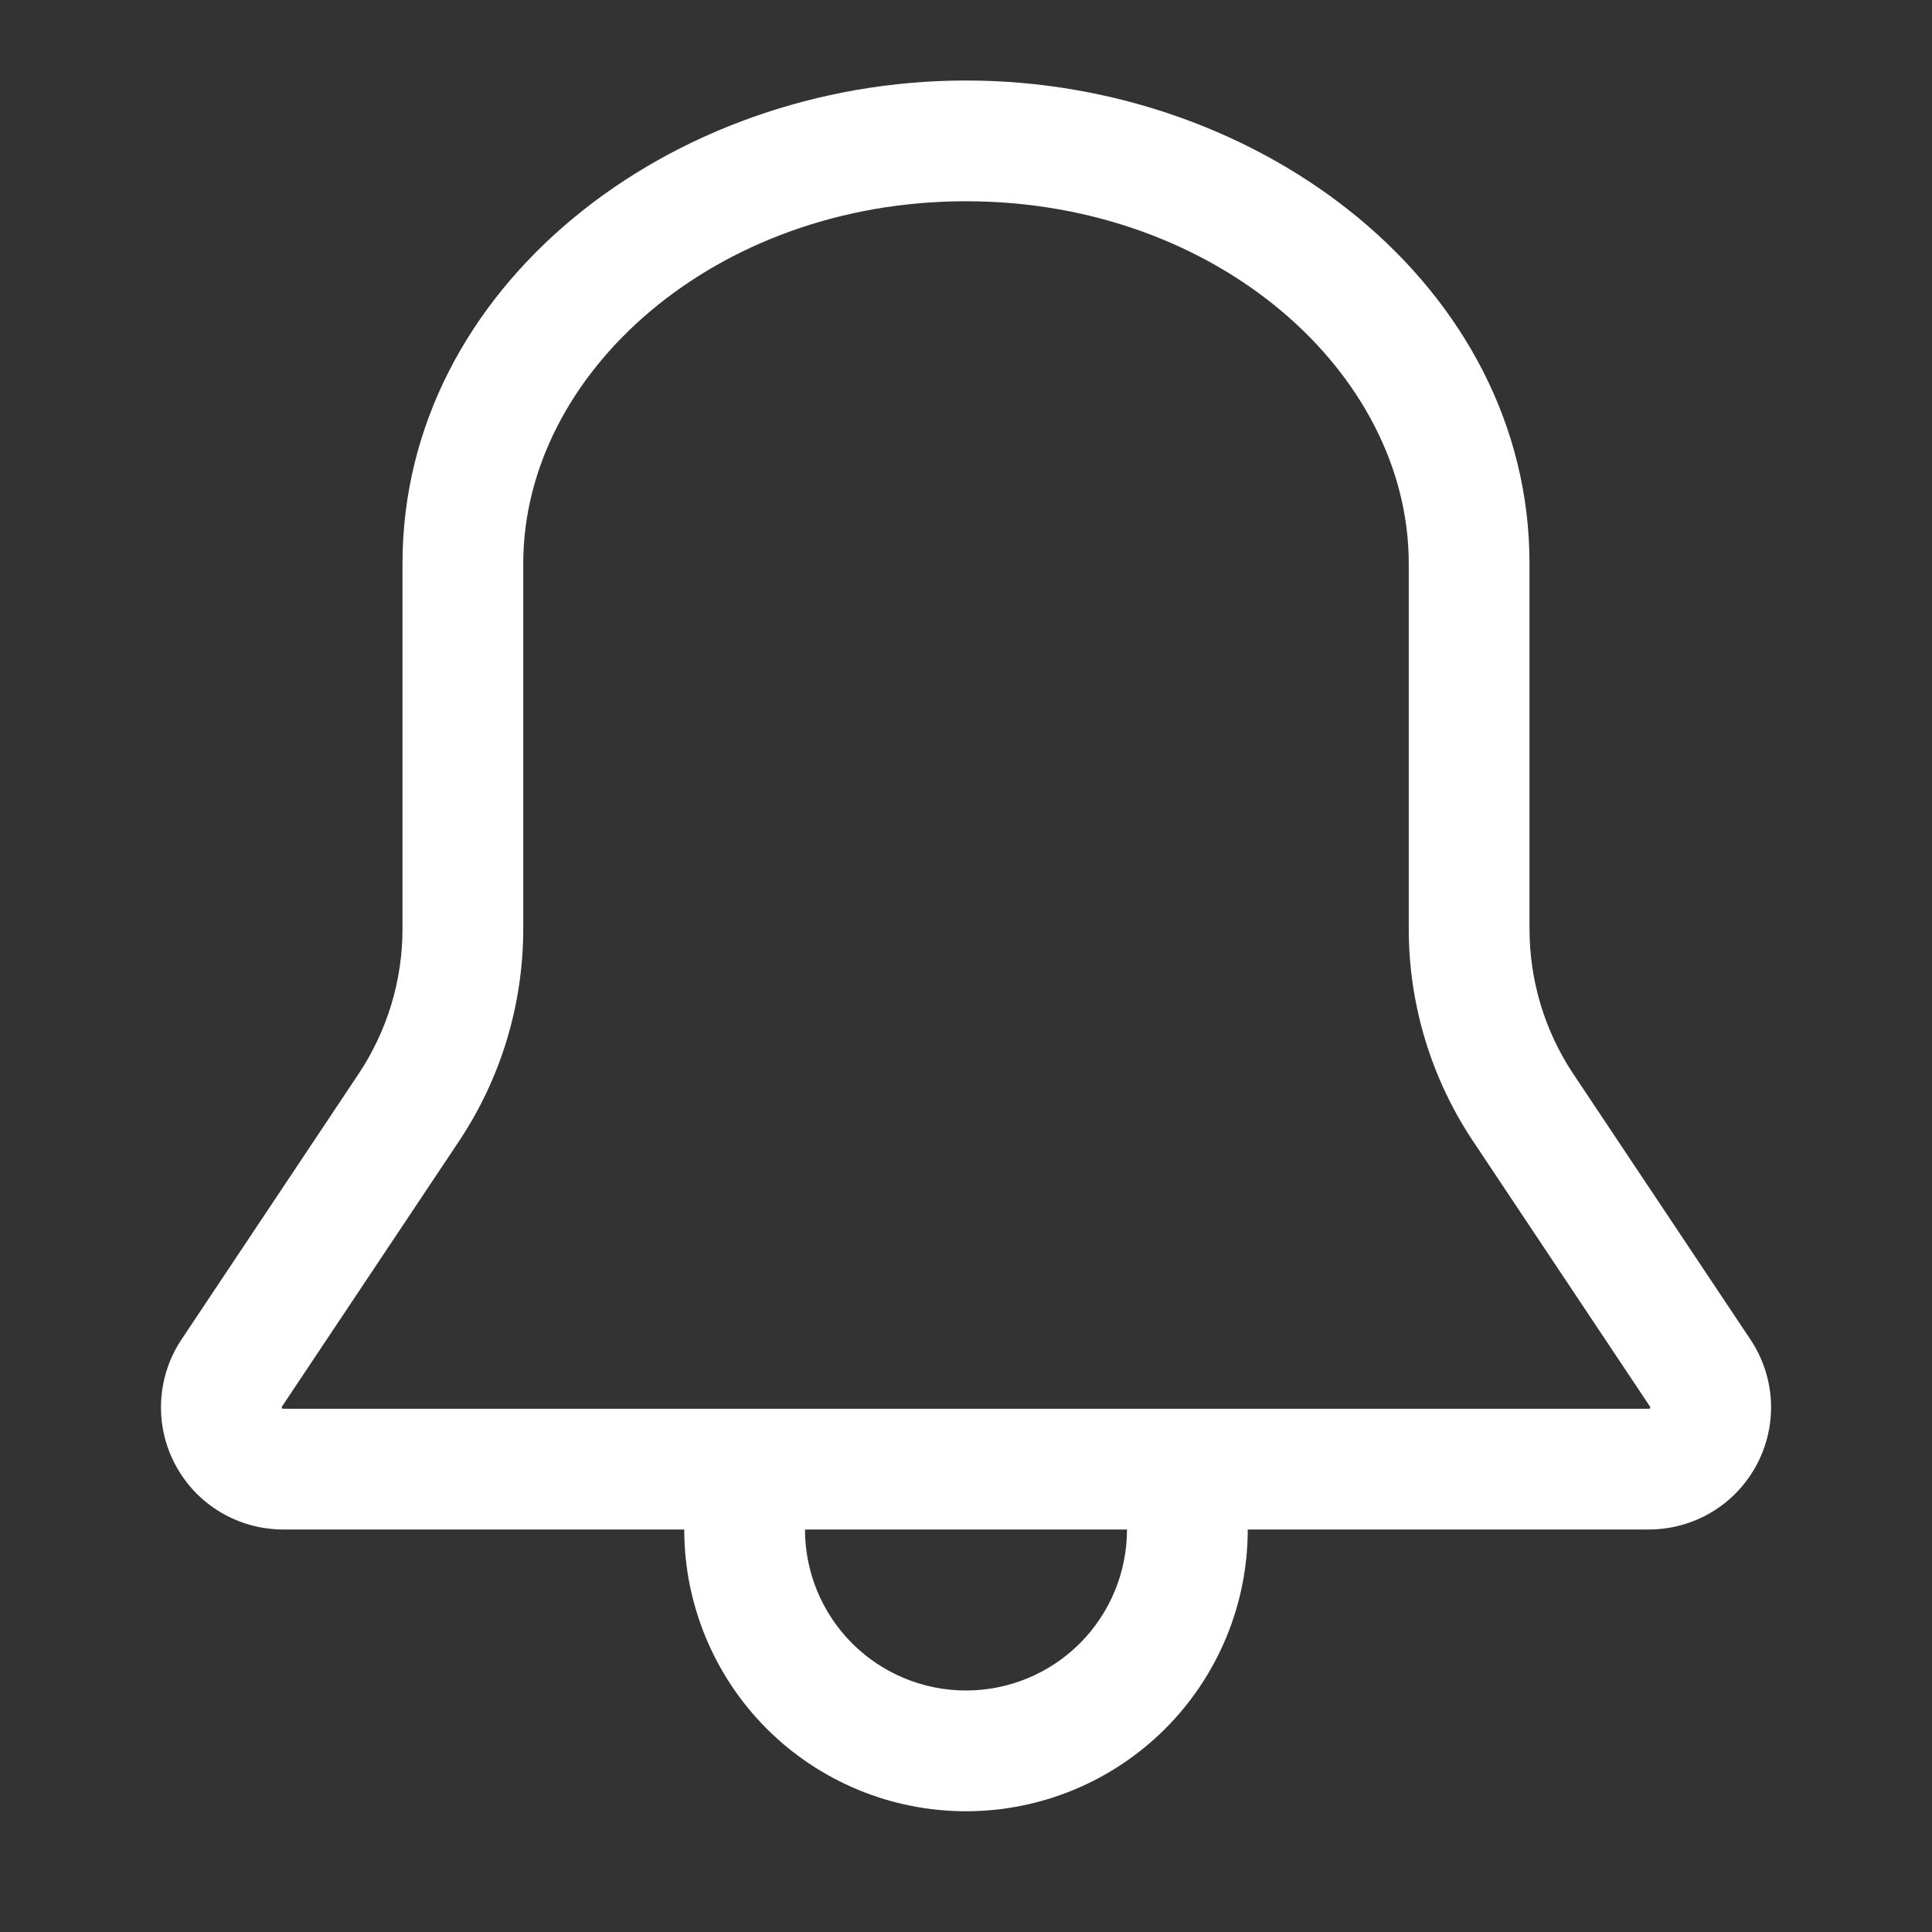 <svg width="30" height="30" viewBox="0 0 30 30" fill="none" xmlns="http://www.w3.org/2000/svg">
<rect x="0" y="0" width="30" height="30" fill="#333333" stroke="none"/>
<path d="M15 1.25C19.601 1.25 23.75 4.456 23.75 8.75V14.424C23.75 15.226 23.986 16.01 24.431 16.677L27.181 20.8C27.372 21.086 27.482 21.418 27.499 21.761C27.515 22.104 27.439 22.445 27.276 22.748C27.114 23.051 26.873 23.305 26.578 23.481C26.283 23.657 25.946 23.75 25.602 23.75H19.375C19.375 24.325 19.262 24.893 19.042 25.424C18.822 25.955 18.5 26.437 18.093 26.844C17.687 27.25 17.205 27.572 16.674 27.792C16.143 28.012 15.574 28.125 15 28.125C14.425 28.125 13.856 28.012 13.326 27.792C12.795 27.572 12.312 27.25 11.906 26.844C11.5 26.437 11.178 25.955 10.958 25.424C10.738 24.893 10.625 24.325 10.625 23.75H4.399C4.055 23.75 3.718 23.657 3.423 23.481C3.128 23.305 2.887 23.052 2.725 22.749C2.562 22.447 2.485 22.105 2.502 21.762C2.518 21.419 2.627 21.087 2.817 20.801L5.567 16.677C6.012 16.01 6.25 15.226 6.25 14.424V8.75C6.25 4.456 10.397 1.25 15 1.25ZM8.125 8.75V14.424C8.125 15.596 7.779 16.742 7.129 17.718L4.379 21.84L4.375 21.852L4.376 21.861L4.381 21.869L4.389 21.874L4.397 21.875H25.602L25.611 21.874L25.619 21.869L25.624 21.861L25.625 21.854C25.625 21.849 25.624 21.845 25.621 21.841L22.872 17.718C22.222 16.742 21.875 15.596 21.875 14.424V8.75C21.875 5.795 18.896 3.125 15 3.125C11.104 3.125 8.125 5.795 8.125 8.75ZM17.5 23.75H12.5C12.5 24.413 12.763 25.049 13.232 25.518C13.701 25.987 14.337 26.25 15 26.25C15.663 26.25 16.299 25.987 16.768 25.518C17.236 25.049 17.5 24.413 17.5 23.75Z" fill="white"/>
</svg>
